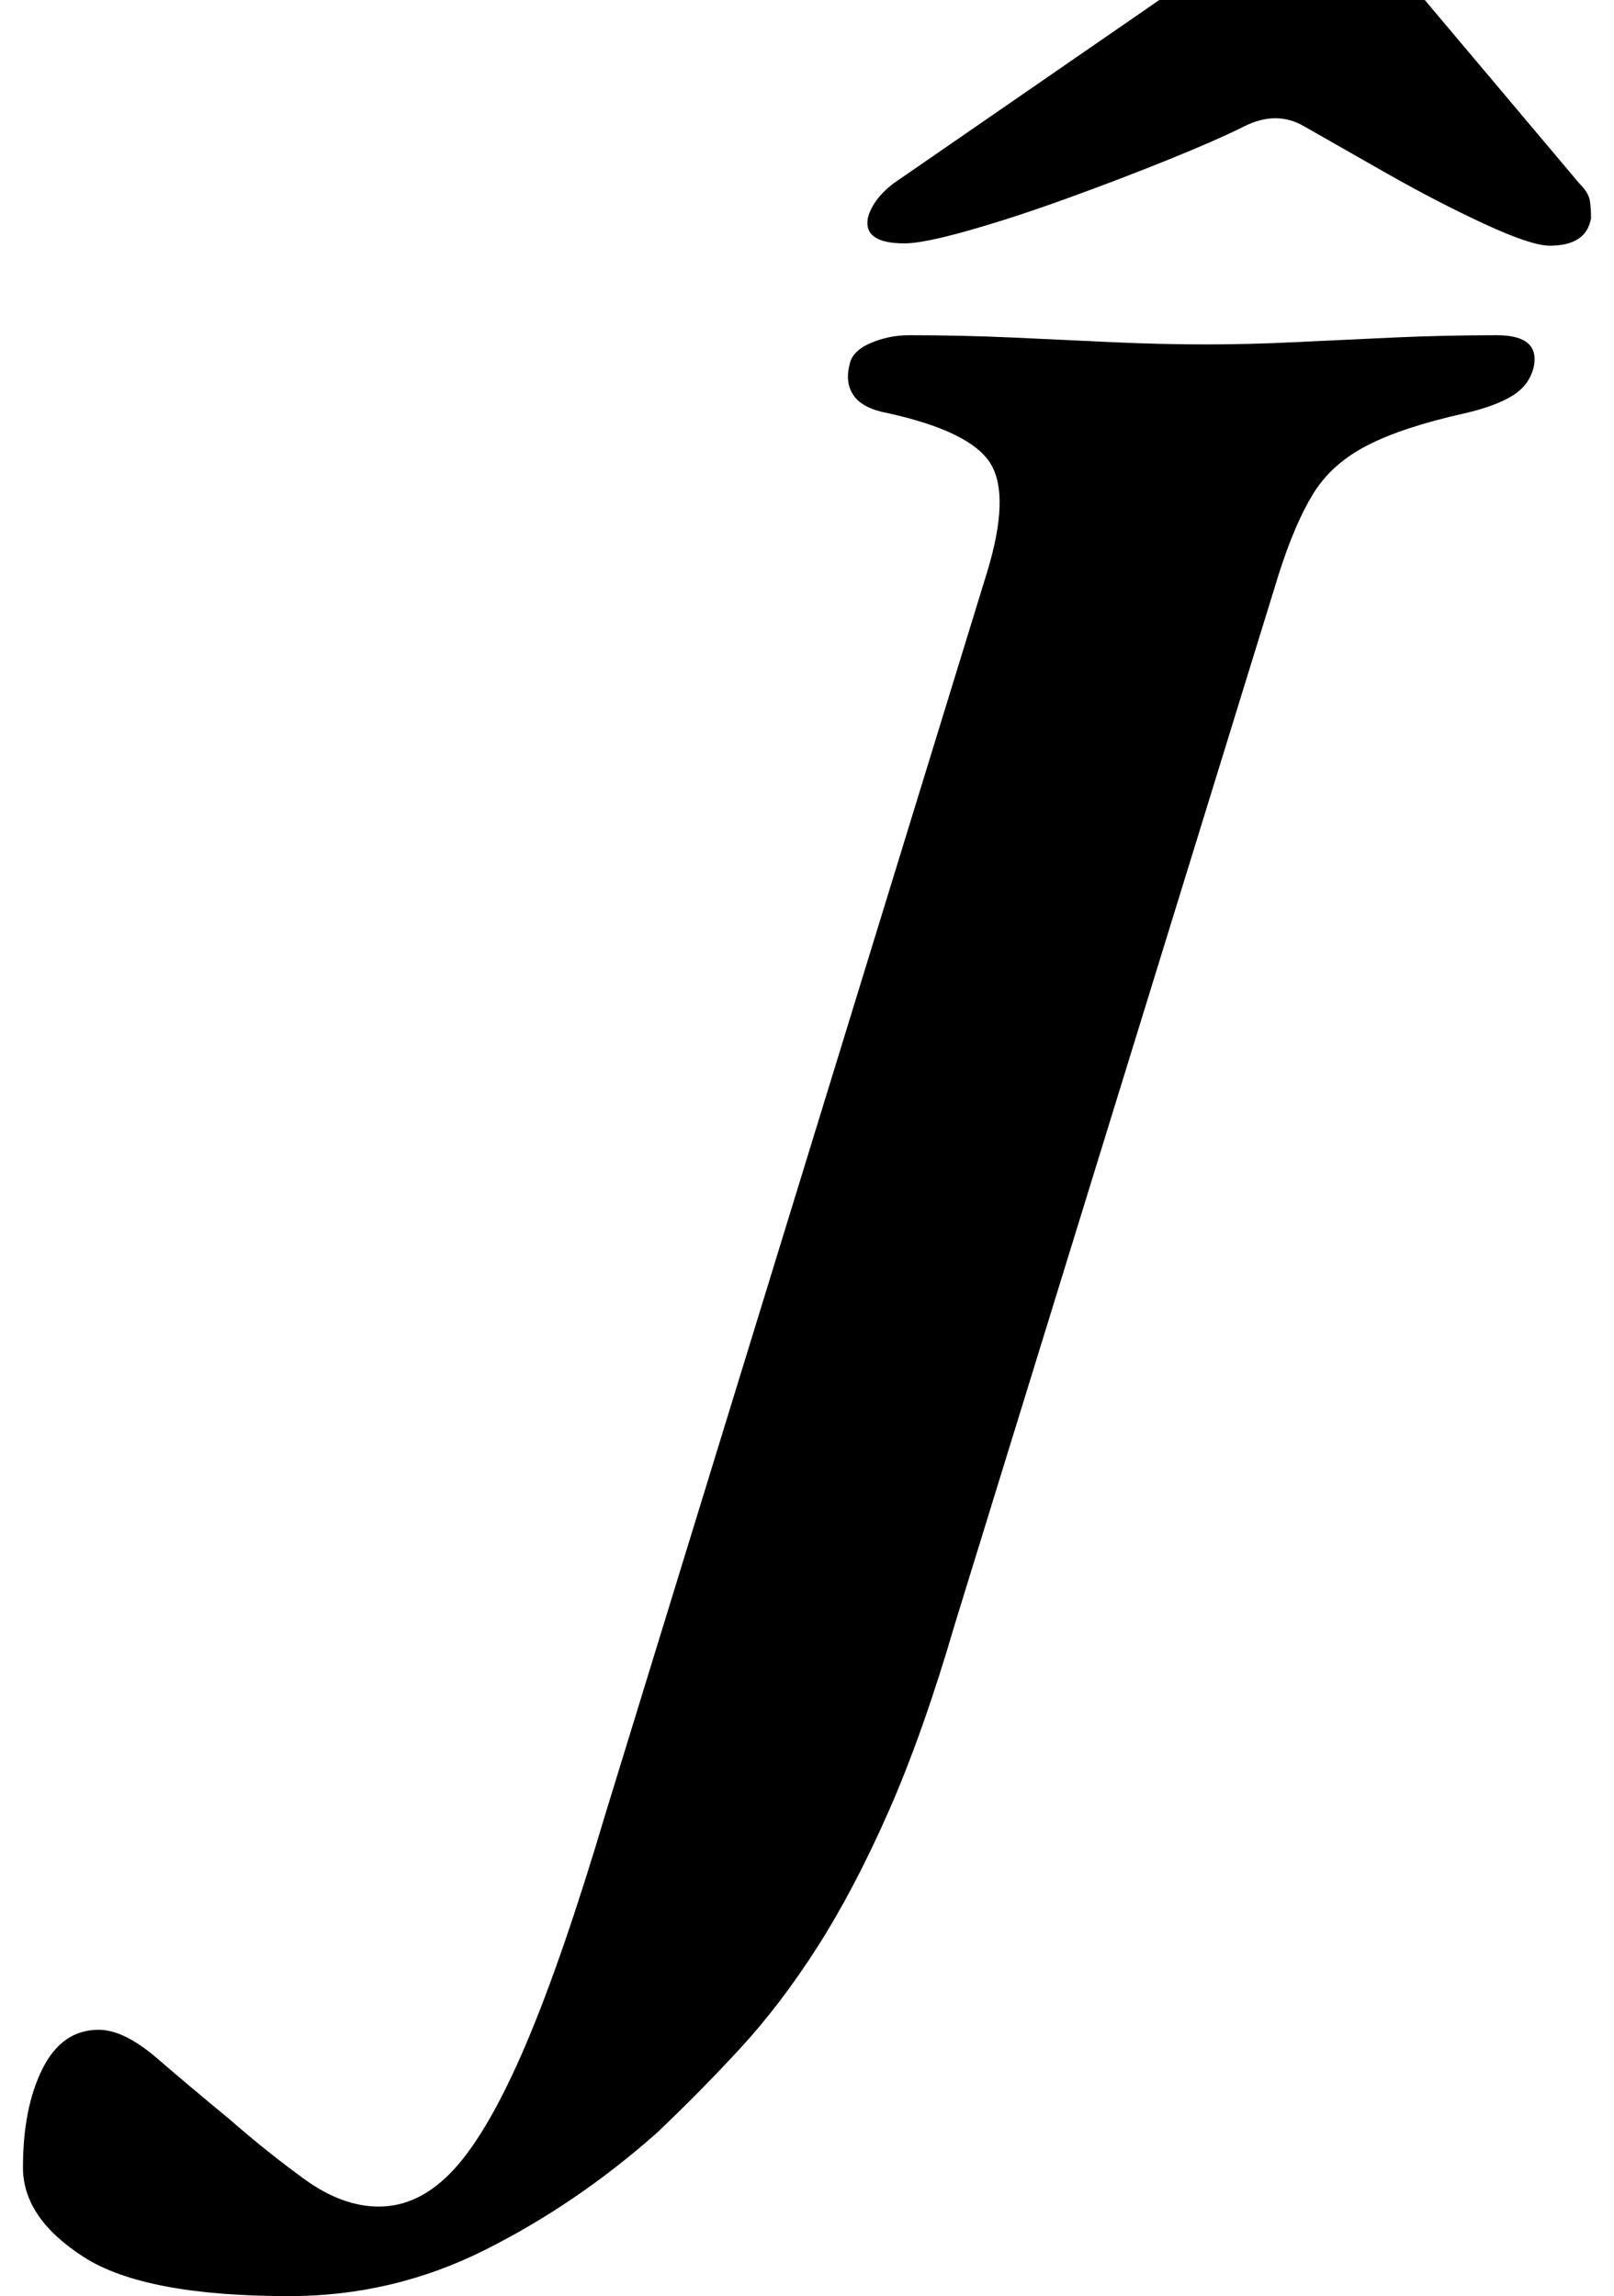 <?xml version="1.0" standalone="no"?>
<!DOCTYPE svg PUBLIC "-//W3C//DTD SVG 1.1//EN" "http://www.w3.org/Graphics/SVG/1.1/DTD/svg11.dtd" >
<svg xmlns="http://www.w3.org/2000/svg" xmlns:xlink="http://www.w3.org/1999/xlink" version="1.1" viewBox="-204 0 703 1000">
  <g transform="matrix(1 0 0 -1 0 800)">
   <path fill="currentColor"
d="M-78 -200q-63 0 -89.5 17t-26.5 39q0 26 8.5 43t24.5 17q11 0 25.5 -12.5t31.5 -26.5q16 -14 32.5 -26t32.5 -12q18 0 33 16.5t31 54t35 101.5l166 540q10 33 1.5 47t-44.5 22q-11 2 -15 7.5t-2 13.5q1 6 9 9.5t17 3.5q23 0 45 -1t43 -2t42 -1q18 0 38.5 1t42.5 2t45 1
q19 0 16 -14q-2 -8 -9.5 -12.5t-20.5 -7.5q-27 -6 -42.5 -14t-23.5 -21t-15 -35l-141 -457q-14 -48 -29 -82t-31 -59t-33.5 -44t-36.5 -37q-35 -31 -75 -51t-85 -20zM190 694q-18 0 -16 11q2 8 11 15l129 89q21 15 32 21t22 6q13 0 22 -7t19 -20l75 -89q4 -4 4.5 -7.5
t0.5 -7.5q-2 -12 -18 -12q-8 0 -28.5 9.5t-42.5 22t-36 20.5q-12 7 -26 0q-12 -6 -33 -14.5t-44.5 -17t-43 -14t-27.5 -5.5z" />
  </g>

</svg>
